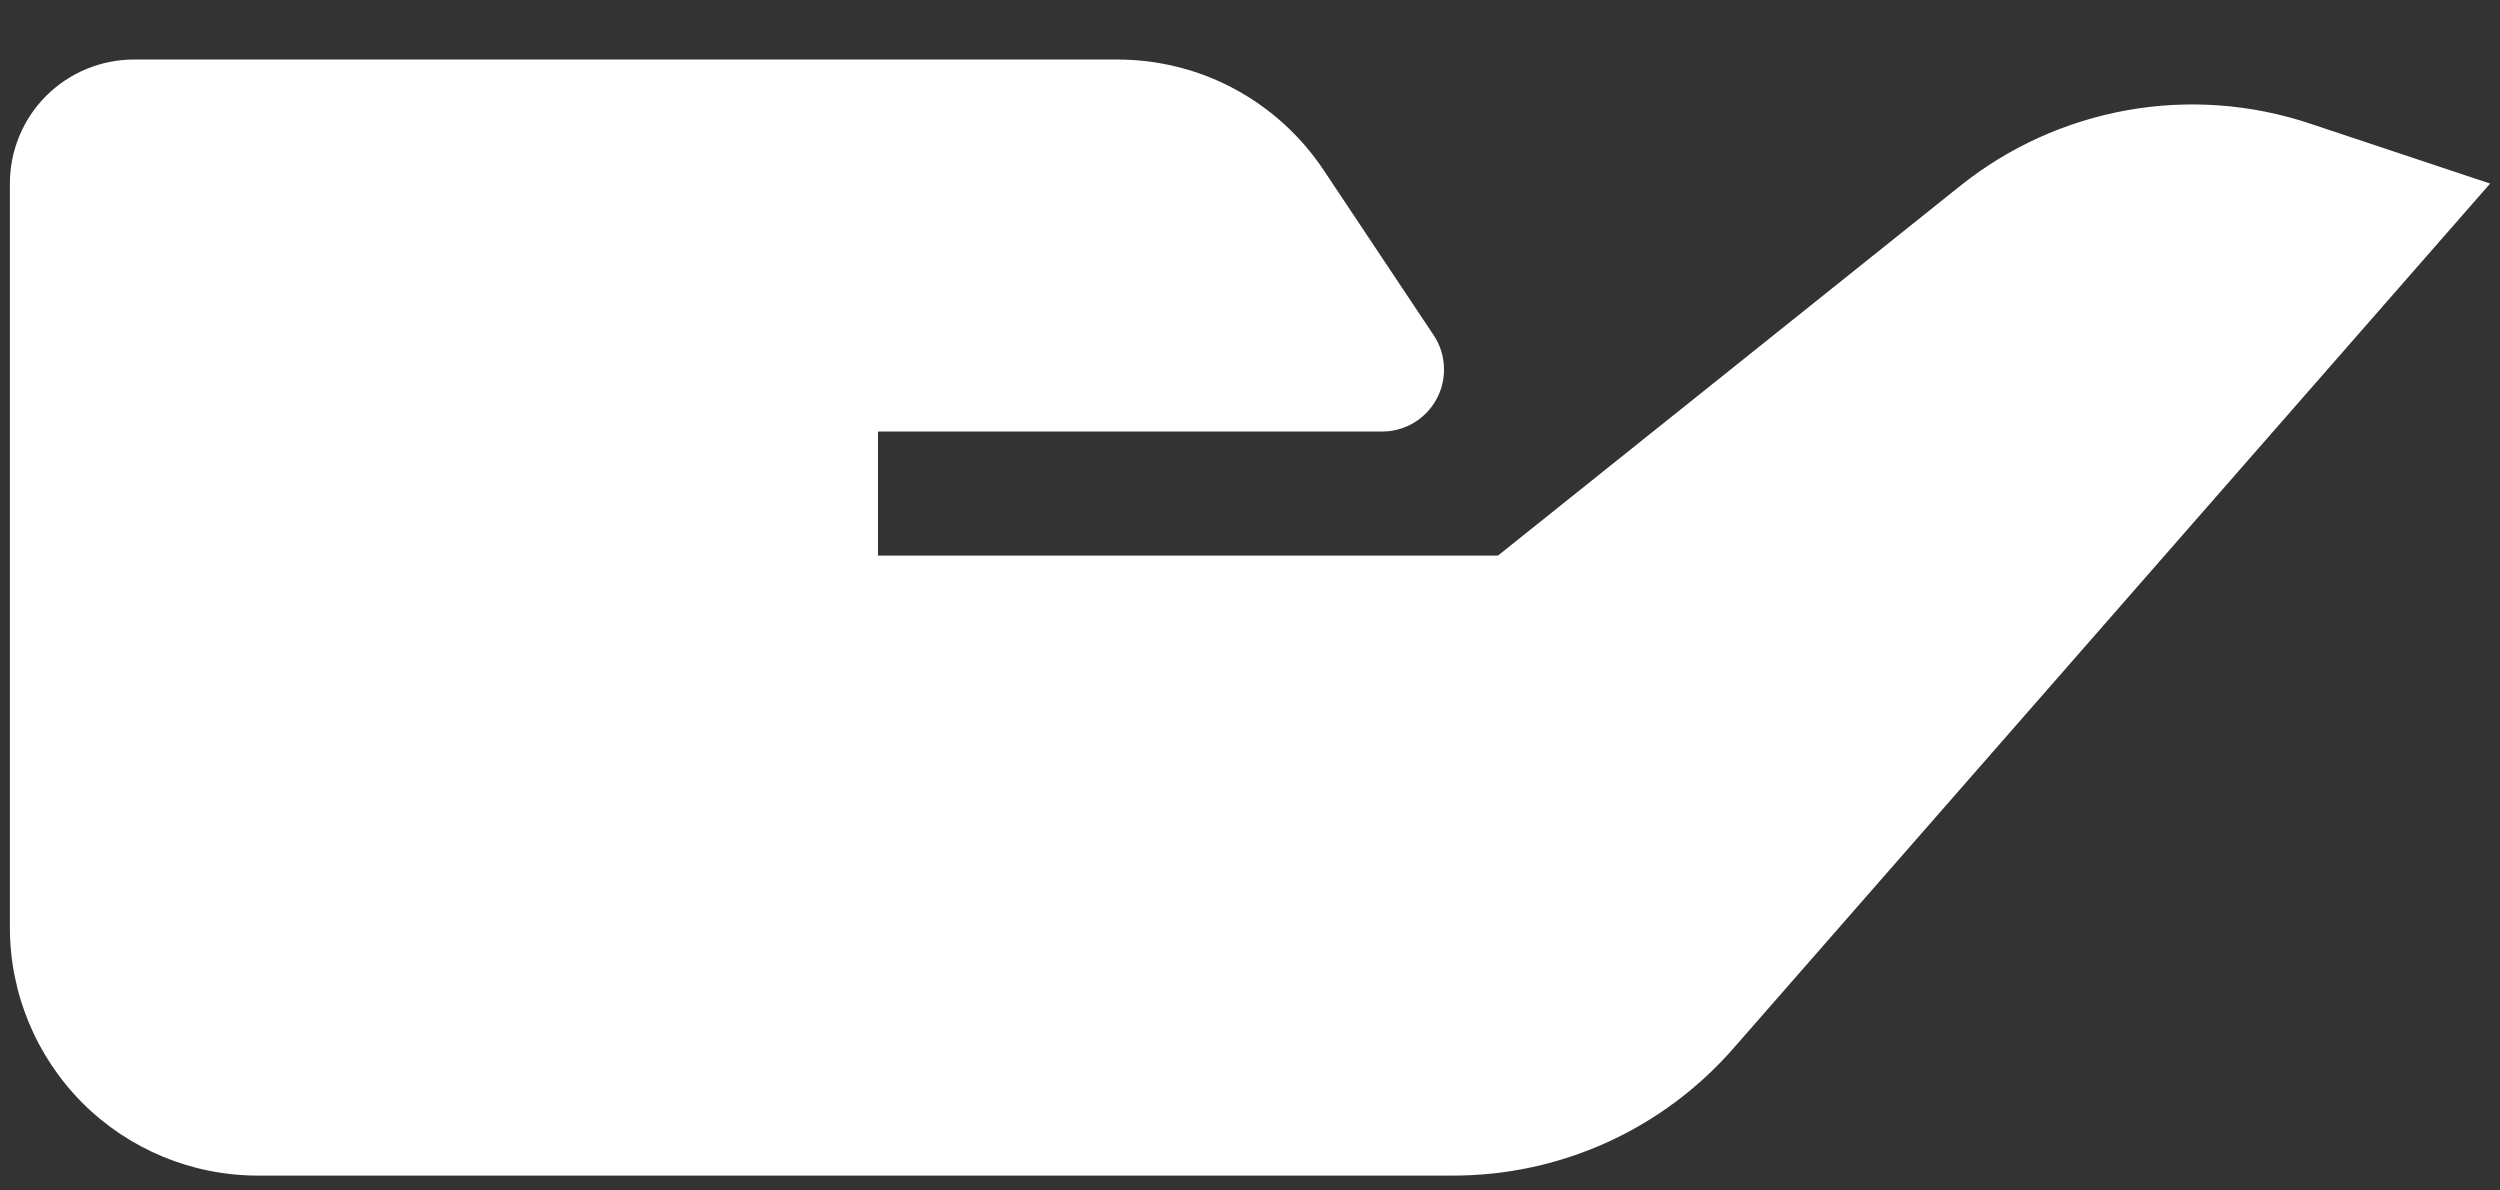 <svg width="21" height="10" viewBox="0 0 21 10" fill="none" xmlns="http://www.w3.org/2000/svg">
<rect x="0" y="0" width="21" height="10" fill="#333333" stroke="none"/>
<path d="M16.465 1.562L12.583 4.667H7.375V3.625H11.609C11.704 3.625 11.796 3.599 11.877 3.551C11.958 3.502 12.024 3.433 12.068 3.35C12.113 3.267 12.134 3.173 12.129 3.079C12.125 2.985 12.095 2.894 12.043 2.816L11.118 1.428C10.928 1.143 10.67 0.908 10.368 0.746C10.066 0.584 9.728 0.5 9.385 0.5H1.125C0.849 0.5 0.584 0.61 0.388 0.805C0.193 1 0.083 1.265 0.083 1.542V7.792C0.083 8.344 0.303 8.874 0.693 9.265C1.084 9.656 1.614 9.875 2.167 9.875H12.207C12.653 9.875 13.093 9.78 13.499 9.596C13.904 9.412 14.266 9.143 14.559 8.808L20.917 1.542L19.404 1.038C18.909 0.873 18.381 0.834 17.867 0.926C17.354 1.018 16.872 1.236 16.465 1.562Z" fill="white"/>
</svg>
